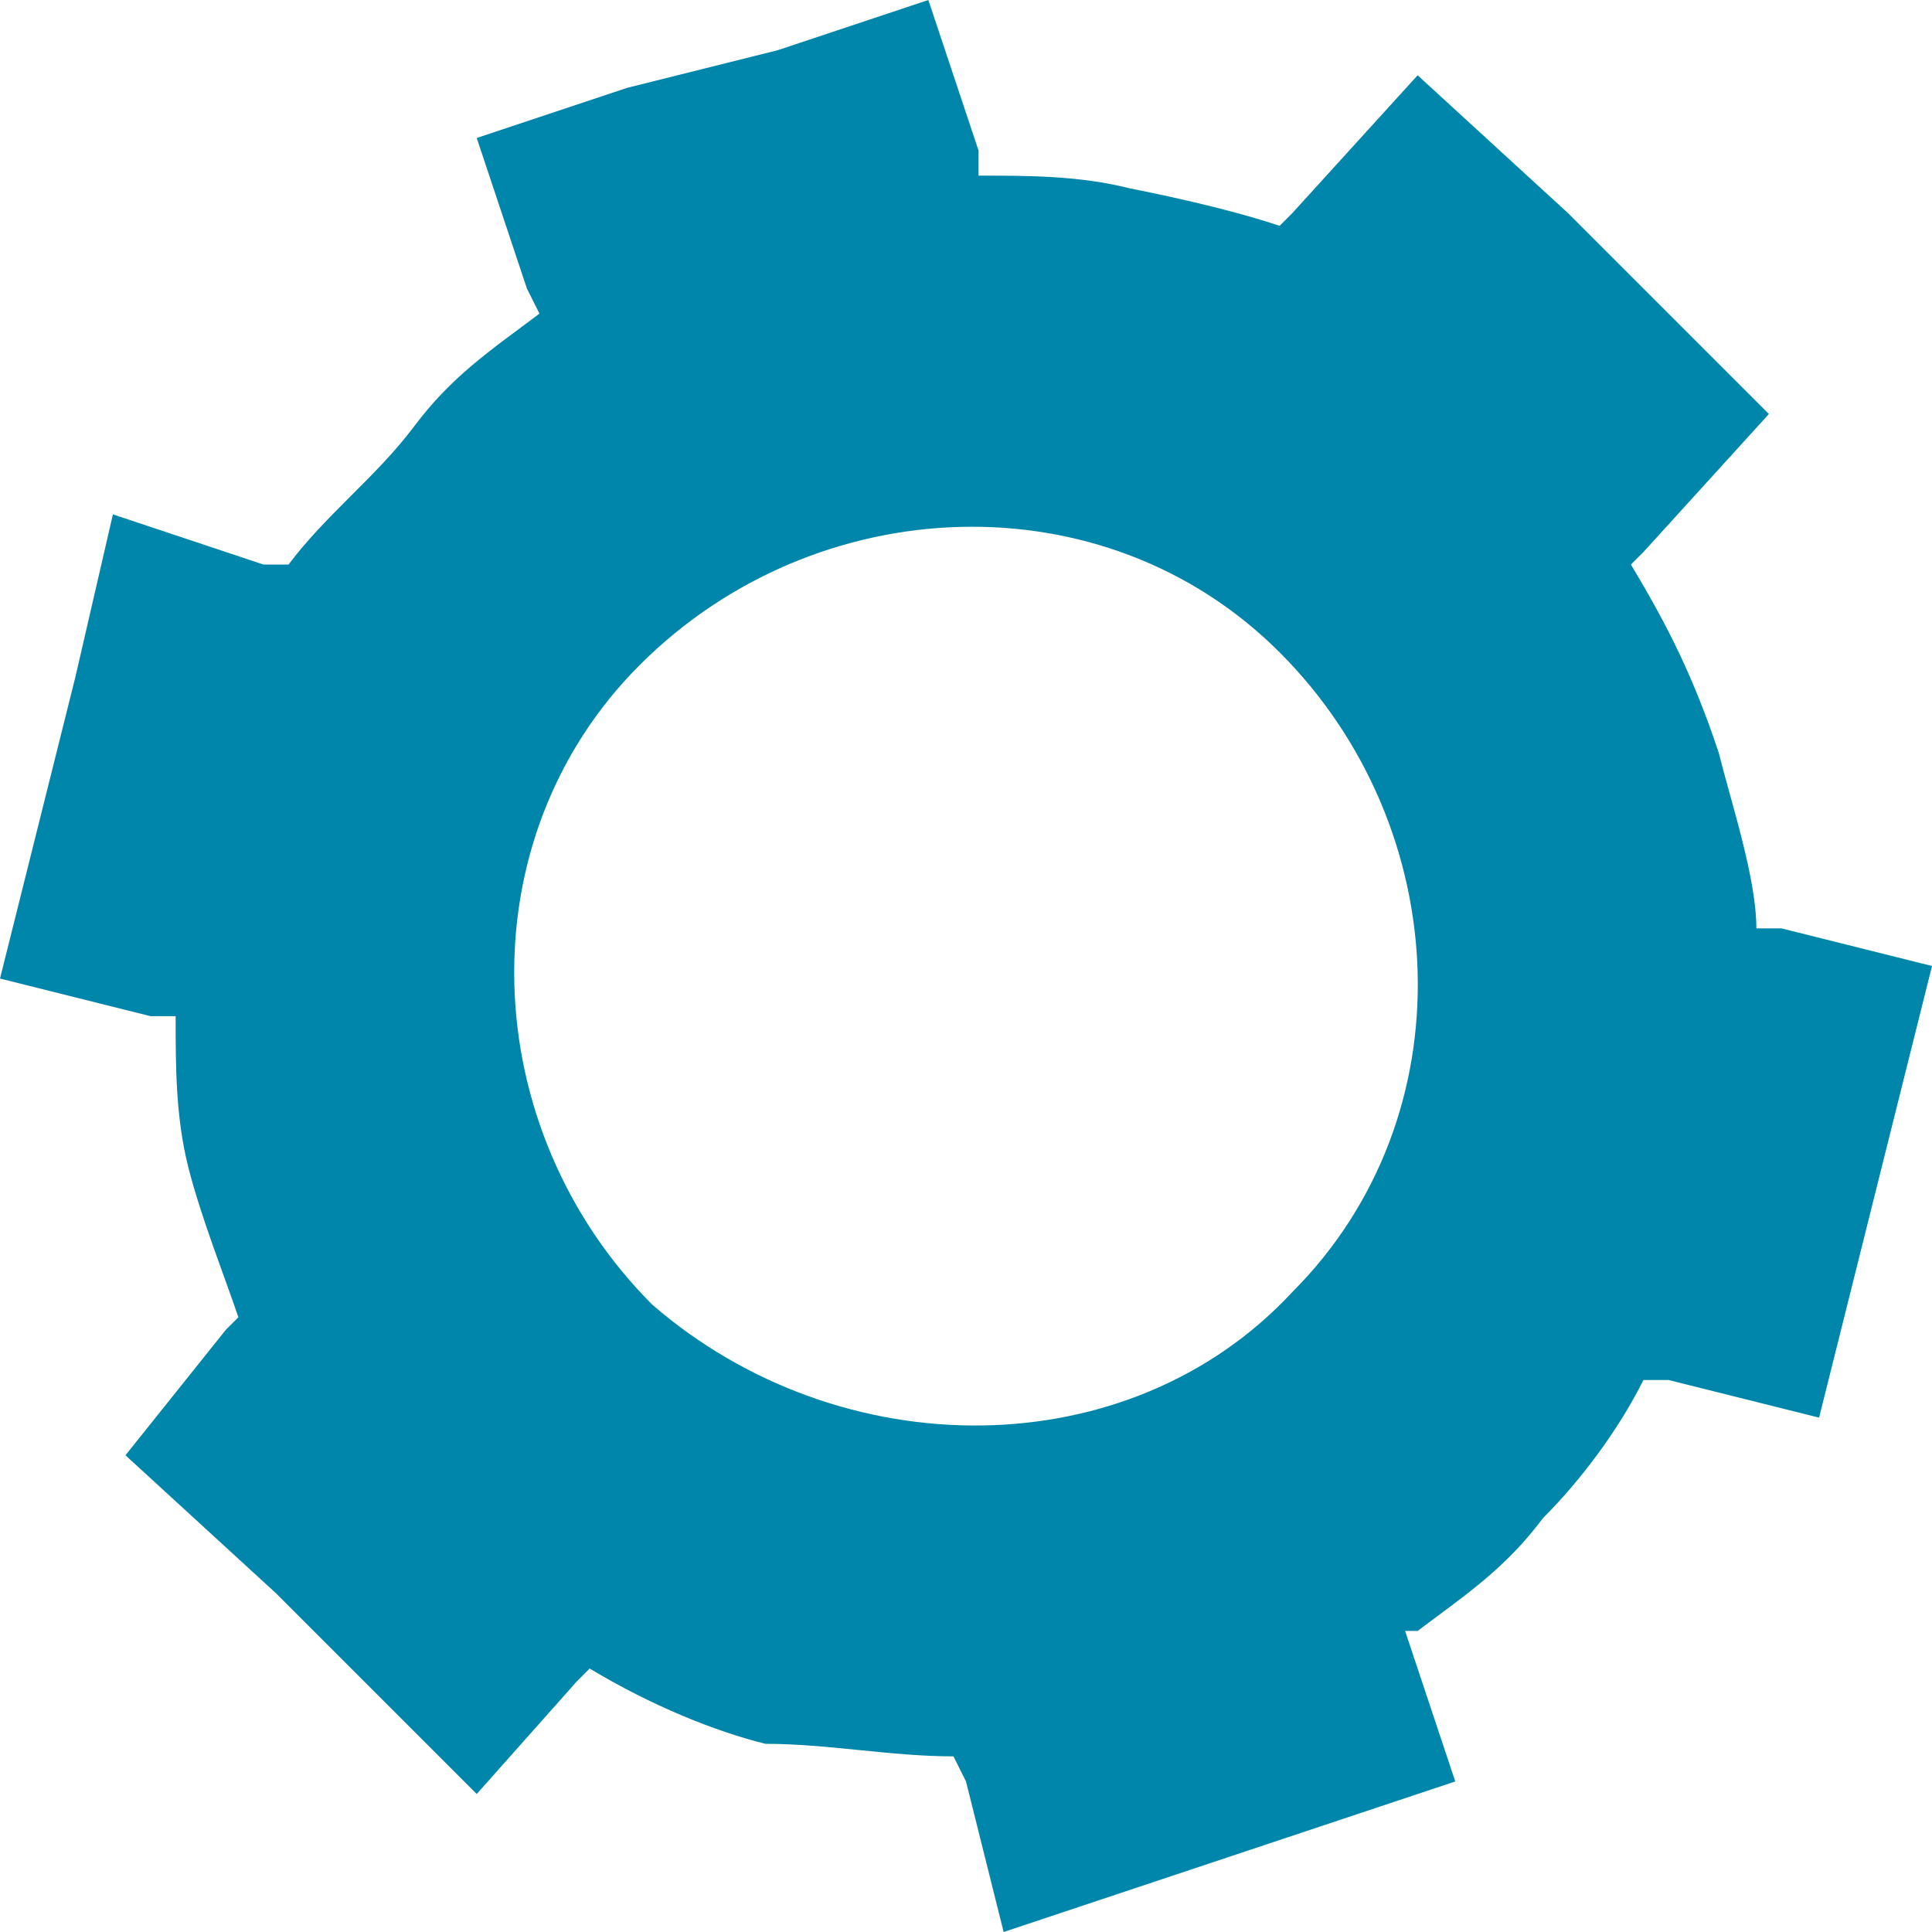 <!-- Generator: Adobe Illustrator 21.0.0, SVG Export Plug-In  -->
<svg version="1.1"
	 xmlns="http://www.w3.org/2000/svg" xmlns:xlink="http://www.w3.org/1999/xlink" xmlns:a="http://ns.adobe.com/AdobeSVGViewerExtensions/3.0/"
	 x="0px" y="0px" width="15.4px" height="15.4px" viewBox="0 0 15.4 15.4" style="enable-background:new 0 0 15.4 15.4;"
	 xml:space="preserve">
<style type="text/css">
	.st0{fill:#0086AA;}
</style>
<defs>
</defs>
<g>
	<path class="st0" d="M11.3,13c0.4-0.3,0.7-0.5,1-0.9c0.3-0.3,0.6-0.7,0.8-1.1l0.2,0l1.2,0.3l0.3-1.2l0.3-1.2l0.3-1.2l-1.2-0.3
		l-0.2,0c0-0.4-0.2-1-0.3-1.4C13.5,5.4,13.3,5,13,4.5l0.1-0.1l1-1.1l-0.7-0.7l-0.9-0.9l-1.2-1.1l-1,1.1l-0.1,0.1
		C9.9,1.7,9.5,1.6,9,1.5C8.6,1.4,8.2,1.4,7.8,1.4l0-0.2L7.4,0L6.2,0.4L5,0.7L3.8,1.1l0.4,1.2l0.1,0.2c-0.4,0.3-0.7,0.5-1,0.9
		S2.6,4.1,2.3,4.5l-0.2,0L0.9,4.1L0.6,5.4L0.3,6.6L0,7.8l1.2,0.3l0.2,0c0,0.4,0,0.8,0.1,1.2c0.1,0.4,0.3,0.9,0.4,1.2l-0.1,0.1
		L1,11.6l1.2,1.1l0.9,0.9l0.7,0.7l0.8-0.9l0.1-0.1c0.5,0.3,1,0.5,1.4,0.6C6.6,13.9,7.1,14,7.6,14l0.1,0.2L8,15.4l1.2-0.4l1.2-0.4
		l1.2-0.4l-0.4-1.2L11.3,13z M5.2,10.4C3.8,9,3.7,6.7,5.1,5.3c1.4-1.4,3.7-1.5,5.1-0.1s1.5,3.7,0.1,5.1C9,11.7,6.7,11.7,5.2,10.4z"
		/>
</g>
</svg>
